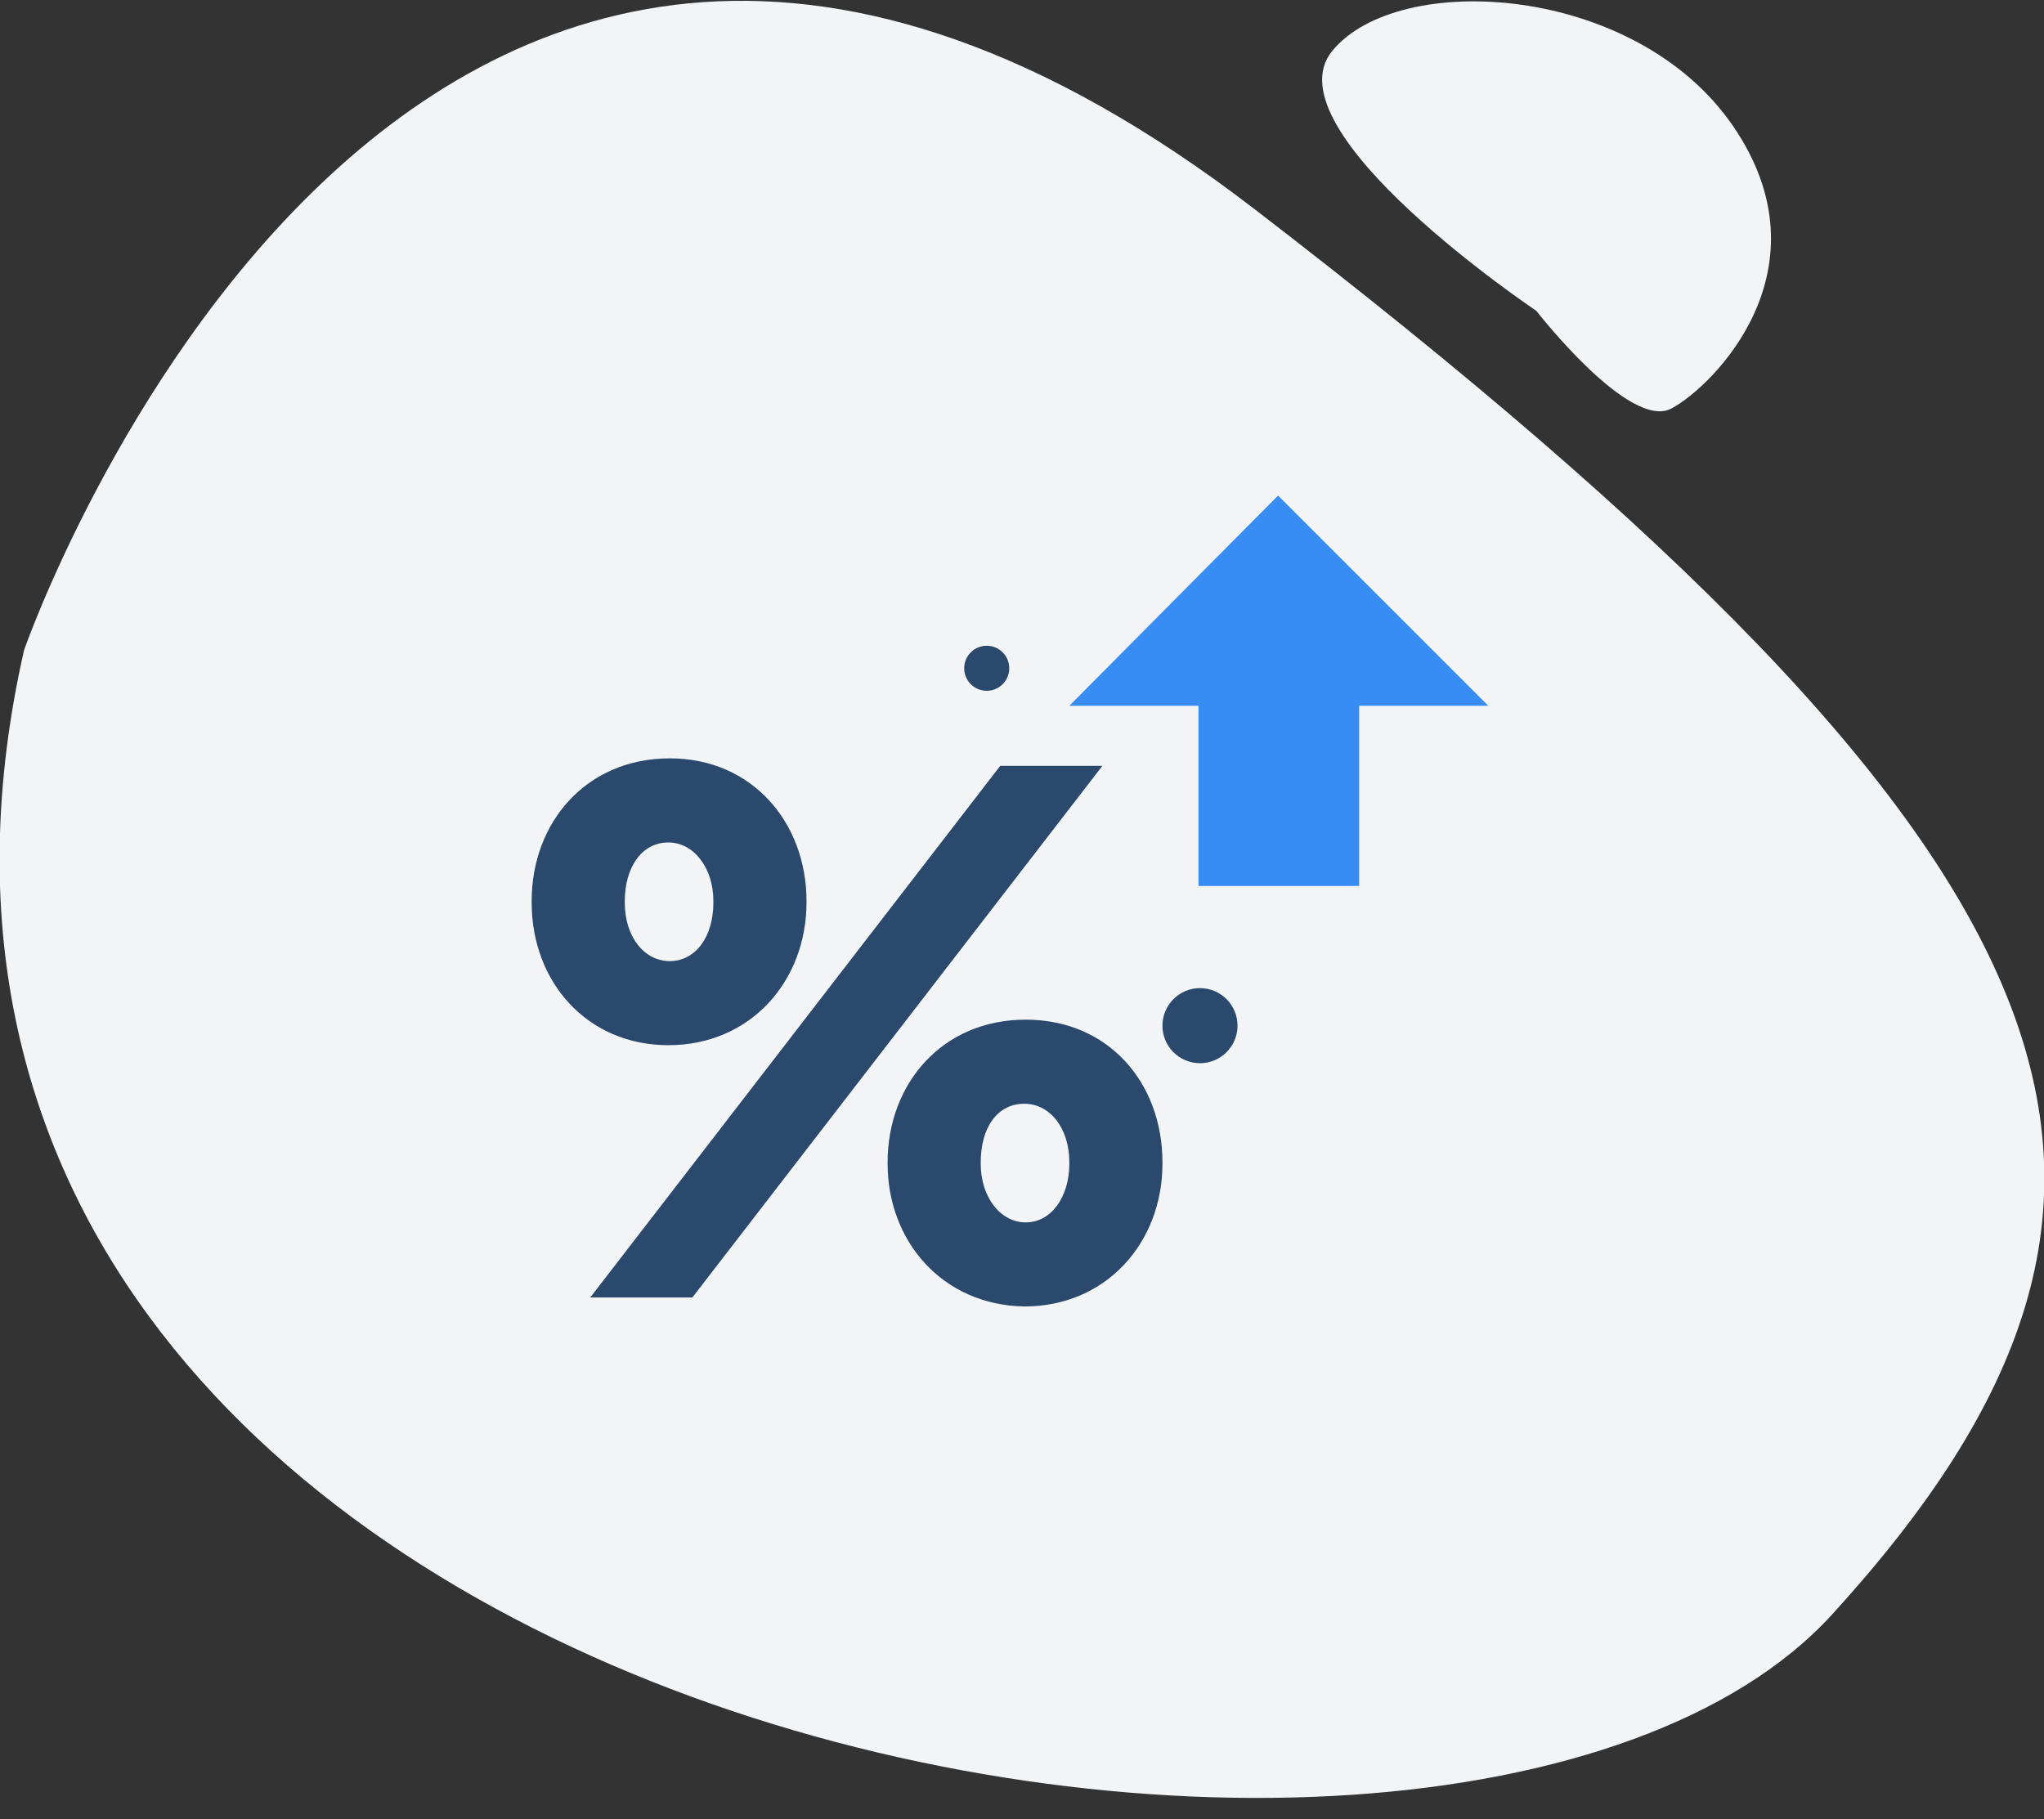 <svg width="100" height="89" viewBox="0 0 100 89" fill="none" xmlns="http://www.w3.org/2000/svg">
    <rect x="0" y="0" width="100" height="89" fill="#333333" stroke="none"/>
    <g clip-path="url(#clip0)">
        <path d="M1.176 31.815C1.176 31.815 19.765 -21.749 61.352 10.213C102.939 42.175 108.597 58.193 89.64 78.986C70.683 99.78 -10.801 84.644 1.176 31.815Z" fill="#F3F4F5" />
        <path d="M75.165 15.21C75.165 15.21 79.721 21.088 81.778 19.985C83.836 18.883 89.567 13.152 84.791 6.172C80.015 -0.808 68.406 -1.469 65.173 2.498C62.013 6.392 75.165 15.21 75.165 15.21Z" fill="#F3F4F5" />
        <path d="M26.011 44.159V44.085C26.011 40.264 28.656 37.105 32.771 37.105C36.812 37.105 39.457 40.264 39.457 44.085V44.159C39.457 47.979 36.738 51.139 32.697 51.139C28.73 51.139 26.011 48.053 26.011 44.159ZM48.935 37.472H53.932L33.873 63.483H28.877L48.935 37.472ZM34.901 44.159V44.085C34.901 42.469 33.946 41.22 32.697 41.22C31.375 41.22 30.567 42.469 30.567 44.085V44.159C30.567 45.849 31.522 47.024 32.771 47.024C34.02 47.024 34.901 45.849 34.901 44.159ZM43.425 56.943V56.87C43.425 53.049 46.07 49.89 50.184 49.89C54.225 49.89 56.871 52.976 56.871 56.87V56.943C56.871 60.764 54.152 63.923 50.111 63.923C46.07 63.85 43.425 60.691 43.425 56.943ZM52.315 56.943V56.87C52.315 55.18 51.36 54.004 50.111 54.004C48.788 54.004 47.98 55.18 47.98 56.87V56.943C47.98 58.56 48.935 59.809 50.184 59.809C51.434 59.809 52.315 58.56 52.315 56.943Z" fill="#2B486D" />
        <path d="M72.815 34.533L62.528 24.247L52.315 34.533H58.634V43.35H66.496V34.533H72.815Z" fill="#378DF4" />
        <path d="M58.708 52.02C59.722 52.02 60.544 51.198 60.544 50.184C60.544 49.169 59.722 48.347 58.708 48.347C57.693 48.347 56.871 49.169 56.871 50.184C56.871 51.198 57.693 52.02 58.708 52.02Z" fill="#2B486D" />
        <path d="M48.274 33.799C48.883 33.799 49.376 33.305 49.376 32.697C49.376 32.088 48.883 31.595 48.274 31.595C47.665 31.595 47.172 32.088 47.172 32.697C47.172 33.305 47.665 33.799 48.274 33.799Z" fill="#2B486D" />
    </g>
    <defs>
        <clipPath id="clip0">
            <rect width="100" height="88.023" fill="white" />
        </clipPath>
    </defs>
</svg>